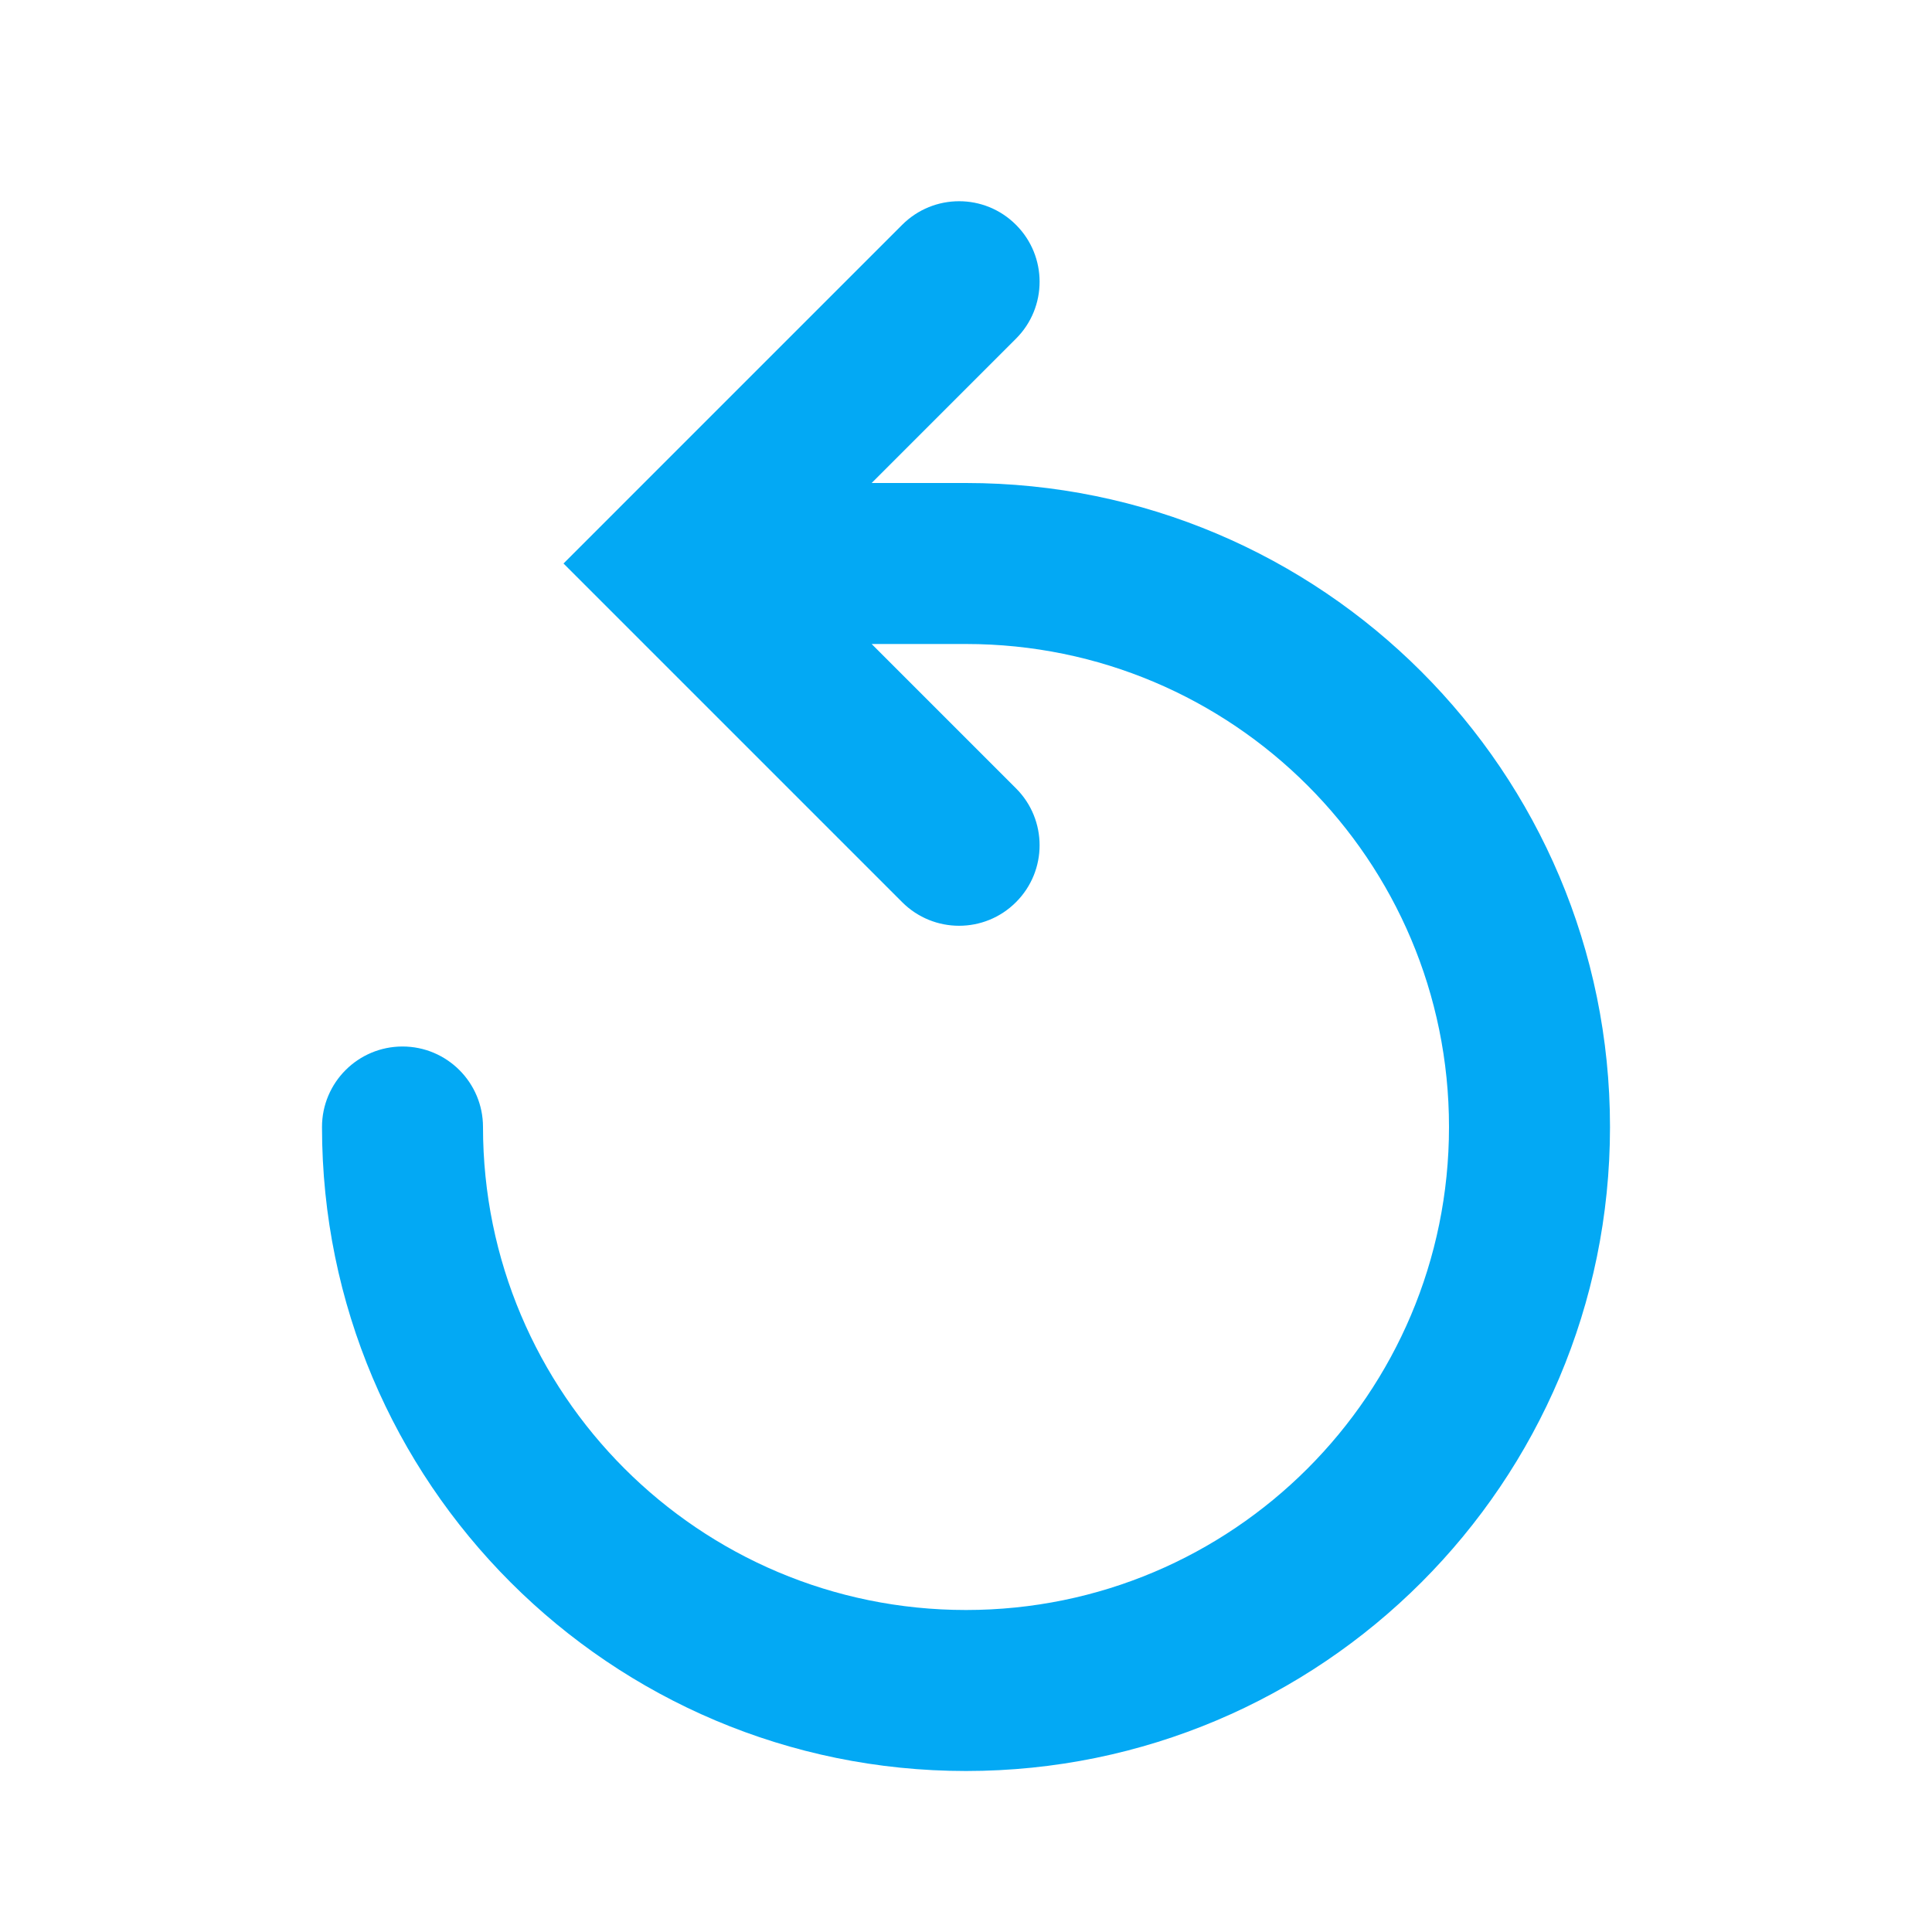 <svg width="24" height="24" viewBox="0 0 24 24" fill="none" xmlns="http://www.w3.org/2000/svg">
<g id="arrows / circles / miniplayer/skipbackward">
<path id="Combined Shape" d="M12.621 2.793C13.012 3.183 13.012 3.817 12.621 4.207L10.828 6H12C16.418 6 20 9.582 20 14C20 18.418 16.418 22 12 22C7.582 22 4 18.418 4 14C4 13.448 4.448 13 5 13C5.552 13 6 13.448 6 14C6 17.314 8.686 20 12 20C15.314 20 18 17.314 18 14C18 10.686 15.314 8 12 8H10.828L12.621 9.793C13.012 10.183 13.012 10.817 12.621 11.207C12.231 11.598 11.598 11.598 11.207 11.207L7 7L11.207 2.793C11.598 2.402 12.231 2.402 12.621 2.793Z" fill="#03A9F4"/>
</g>
</svg>
